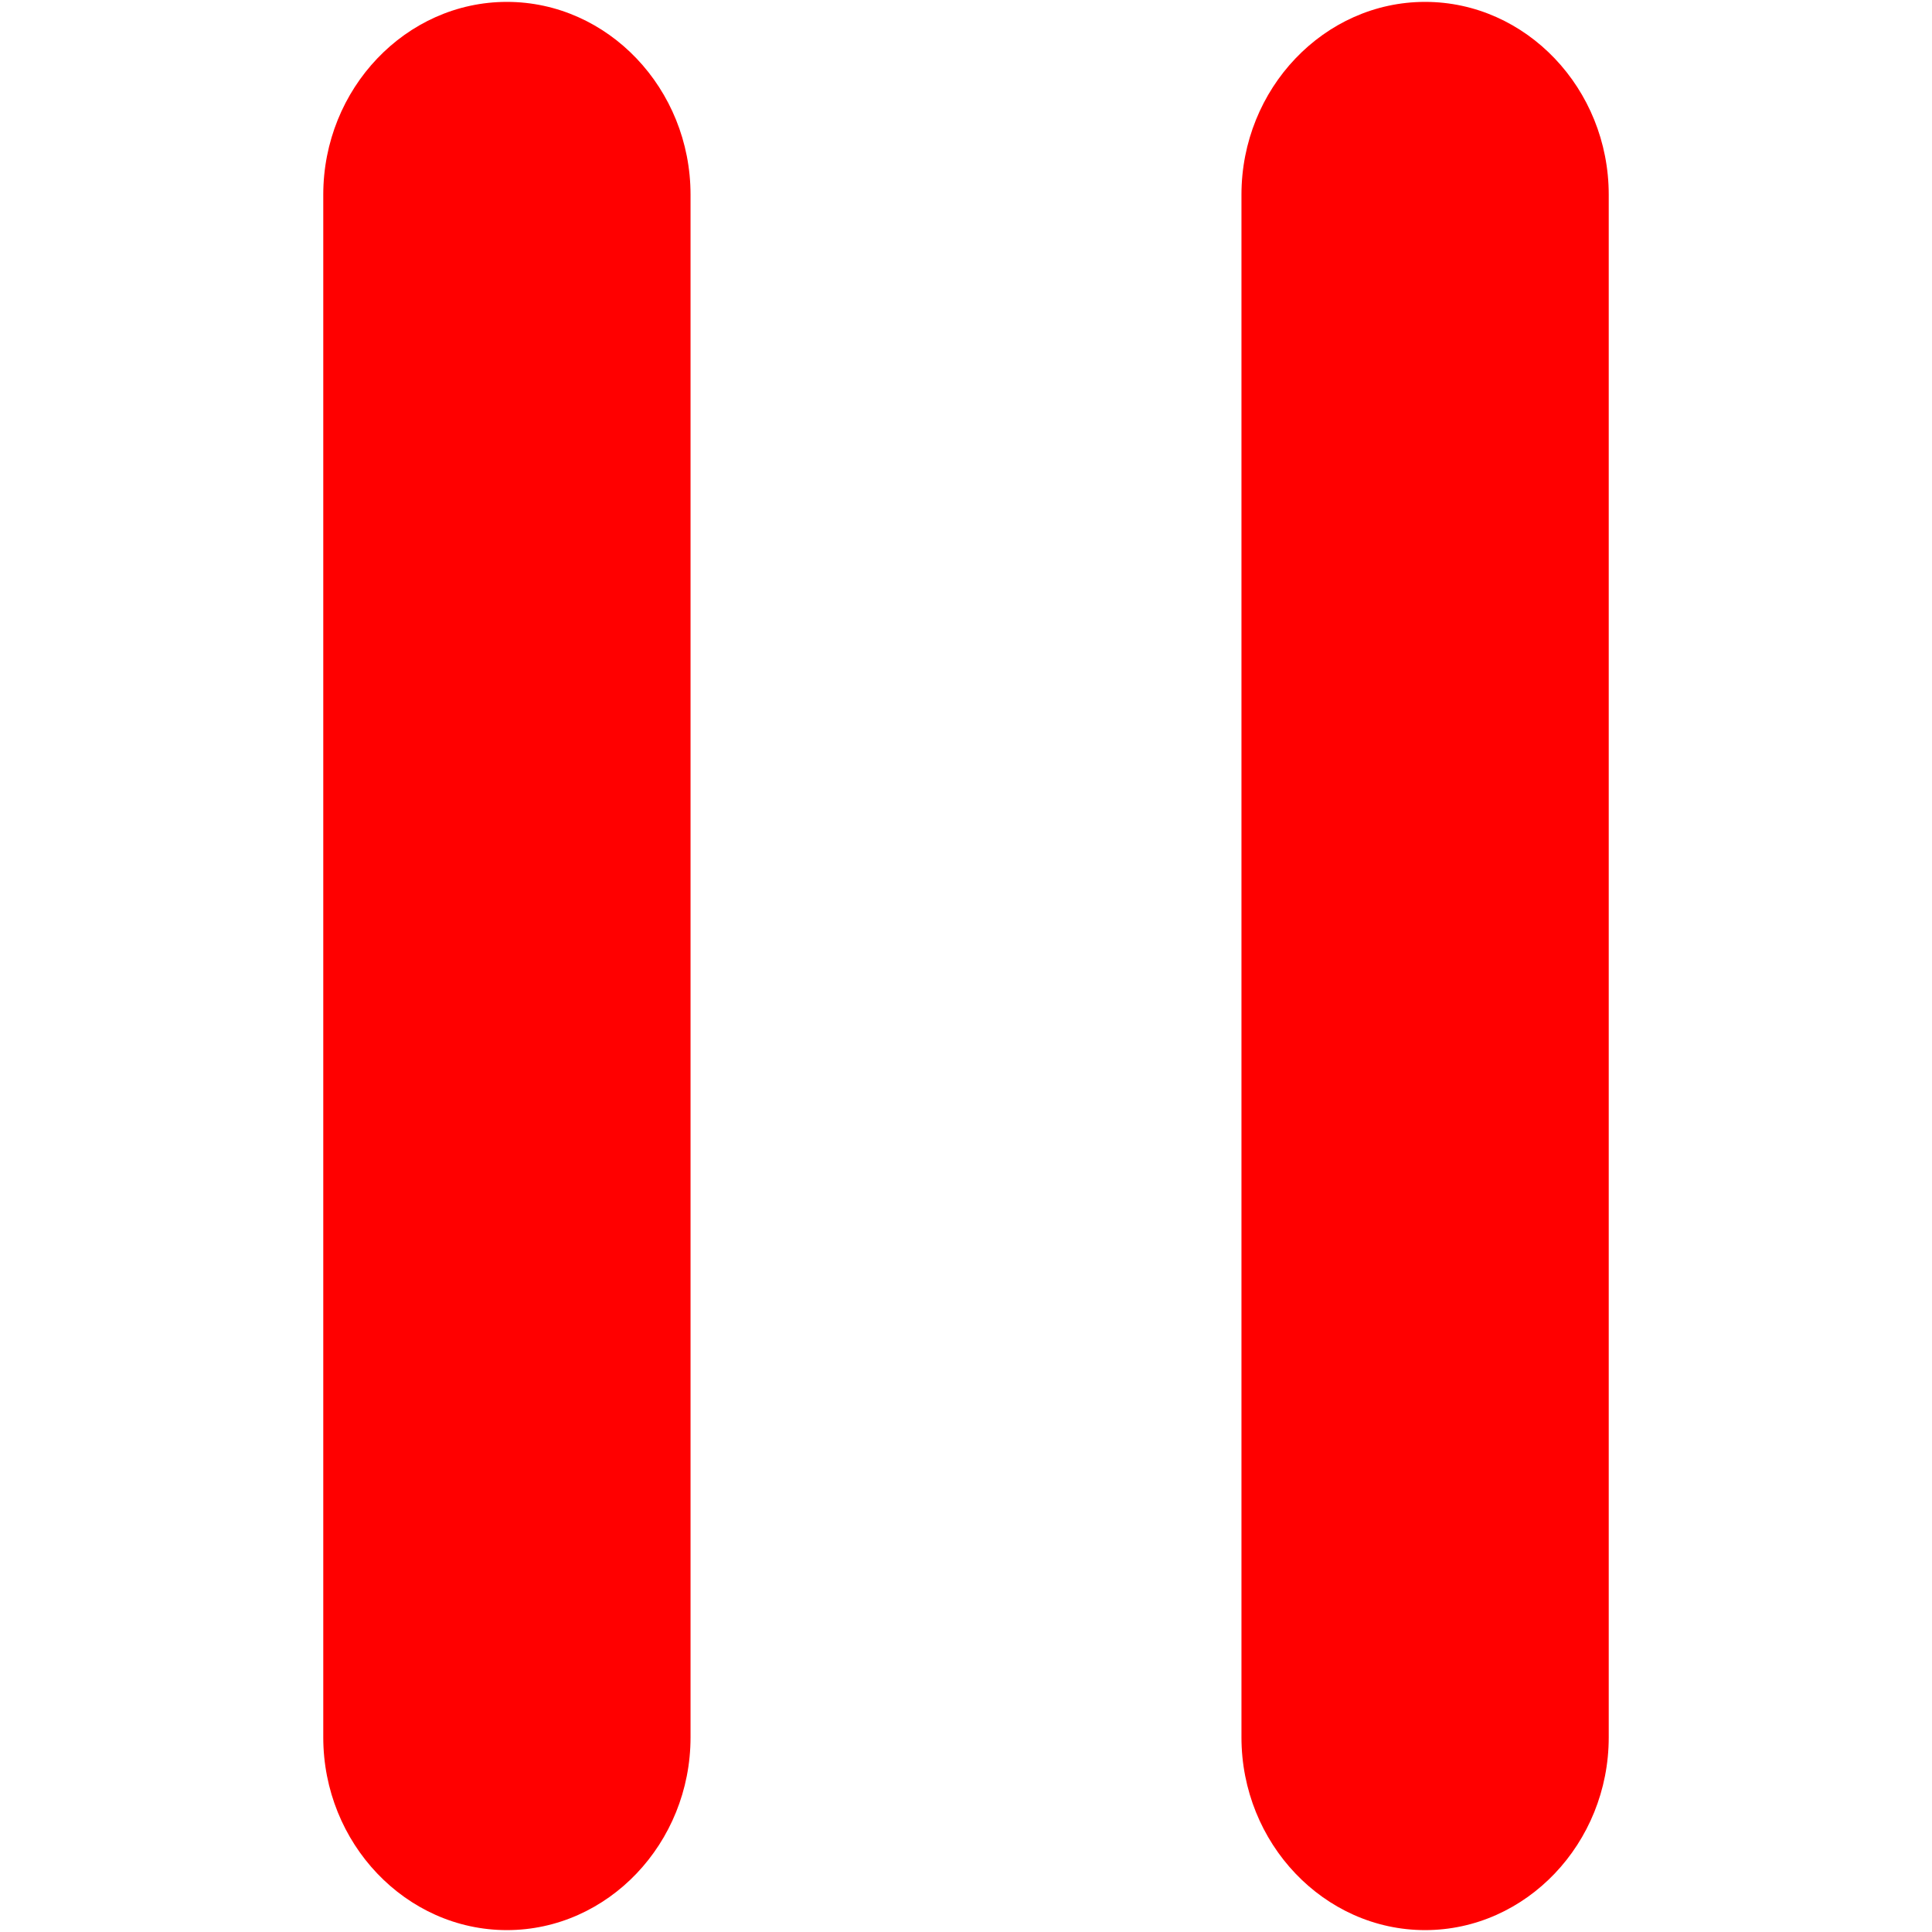 <?xml version="1.0" encoding="iso-8859-1"?>
<!DOCTYPE svg PUBLIC "-//W3C//DTD SVG 1.1//EN" "http://www.w3.org/Graphics/SVG/1.1/DTD/svg11.dtd">
<svg 
 version="1.1" xmlns="http://www.w3.org/2000/svg" xmlns:xlink="http://www.w3.org/1999/xlink" x="0px" y="0px" width="512px"
	 height="512px" viewBox="0 0 512 512" enable-background="new 0 0 512 512" xml:space="preserve"
><g id="b75708d097f2188dff6617b0f00e9080"><g></g><g fill="#ff0000"><path display="inline" d="M426.331,51.6v408.8c0,28.102-21.9,51.1-48.669,51.1C350.9,511.5,329,488.502,329,460.4V51.6
		c0-28.106,21.9-51.1,48.662-51.1C404.431,0.5,426.331,23.494,426.331,51.6z M134.331,0.5c-26.762,0-48.662,22.994-48.662,51.1
		v408.8c0,28.102,21.9,51.1,48.662,51.1C161.1,511.5,183,488.502,183,460.4V51.6C183,23.494,161.1,0.5,134.331,0.5z"></path></g></g></svg>